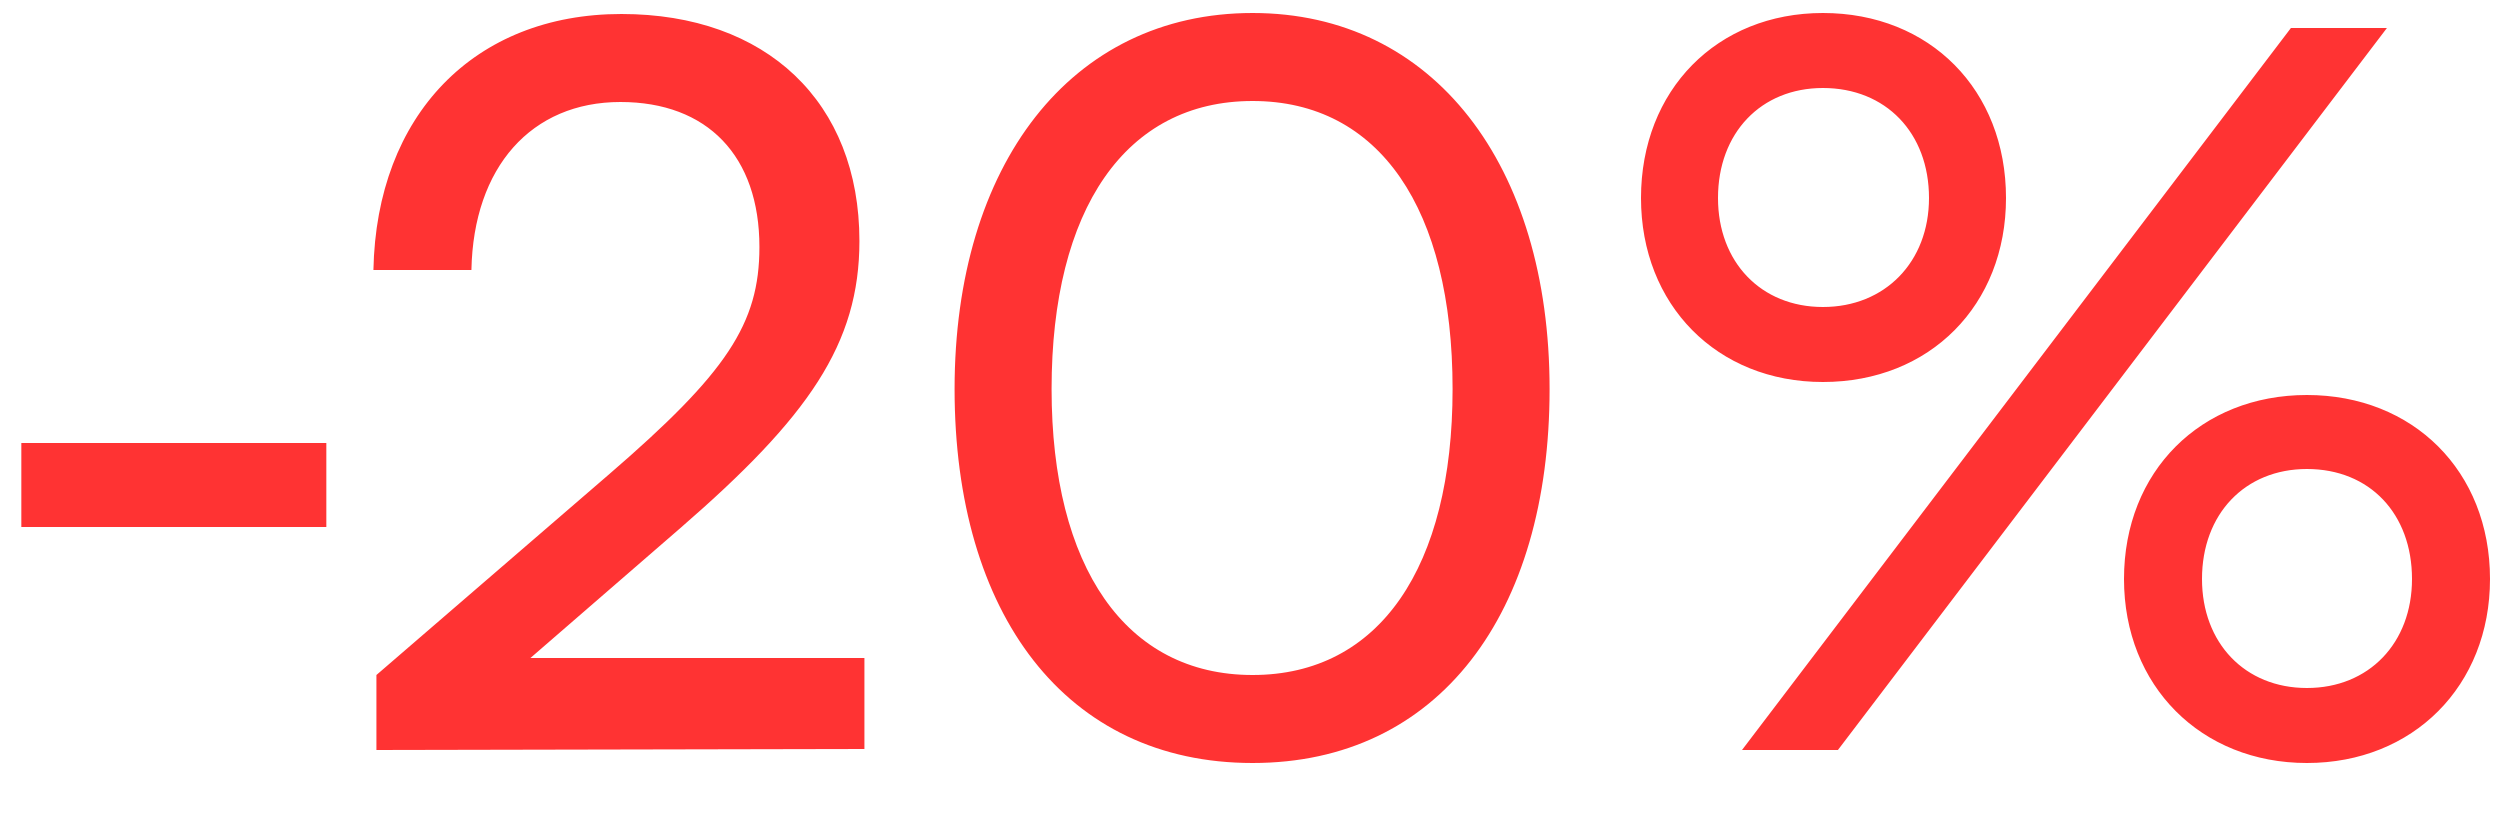 <svg width="30" height="10" viewBox="0 0 30 10" fill="none" xmlns="http://www.w3.org/2000/svg">
<path d="M0.256 6.324V5.316H3.916V6.324H0.256ZM10.373 8.988L4.517 9V8.1L7.313 5.688C8.717 4.476 9.113 3.888 9.113 2.964C9.113 1.872 8.489 1.224 7.445 1.224C6.377 1.224 5.681 2.004 5.657 3.24H4.481C4.517 1.38 5.693 0.168 7.457 0.168C9.197 0.168 10.313 1.224 10.313 2.892C10.313 4.128 9.701 5.004 8.165 6.336L6.365 7.896H10.373V8.988ZM11.455 4.668C11.455 1.98 12.847 0.156 15.031 0.156C17.203 0.156 18.595 1.98 18.595 4.668C18.595 7.368 17.263 9.156 15.031 9.156C12.787 9.156 11.455 7.368 11.455 4.668ZM12.619 4.668C12.619 6.804 13.507 8.1 15.031 8.1C16.555 8.1 17.431 6.804 17.431 4.668C17.431 2.508 16.555 1.212 15.031 1.212C13.507 1.212 12.619 2.508 12.619 4.668ZM24.072 2.376C24.072 3.66 23.16 4.584 21.875 4.584C20.604 4.584 19.692 3.66 19.692 2.376C19.692 1.08 20.604 0.156 21.875 0.156C23.16 0.156 24.072 1.08 24.072 2.376ZM28.643 0.336L22.055 9H20.904L27.491 0.336H28.643ZM23.148 2.376C23.148 1.596 22.631 1.056 21.875 1.056C21.131 1.056 20.616 1.596 20.616 2.376C20.616 3.144 21.131 3.684 21.875 3.684C22.619 3.684 23.148 3.144 23.148 2.376ZM29.88 6.948C29.88 8.232 28.956 9.156 27.683 9.156C26.412 9.156 25.488 8.232 25.488 6.948C25.488 5.652 26.412 4.74 27.683 4.74C28.956 4.74 29.88 5.652 29.88 6.948ZM28.944 6.948C28.944 6.168 28.439 5.628 27.683 5.628C26.939 5.628 26.424 6.168 26.424 6.948C26.424 7.716 26.939 8.256 27.683 8.256C28.427 8.256 28.944 7.716 28.944 6.948Z" fill="#FF3333"/>
</svg>
